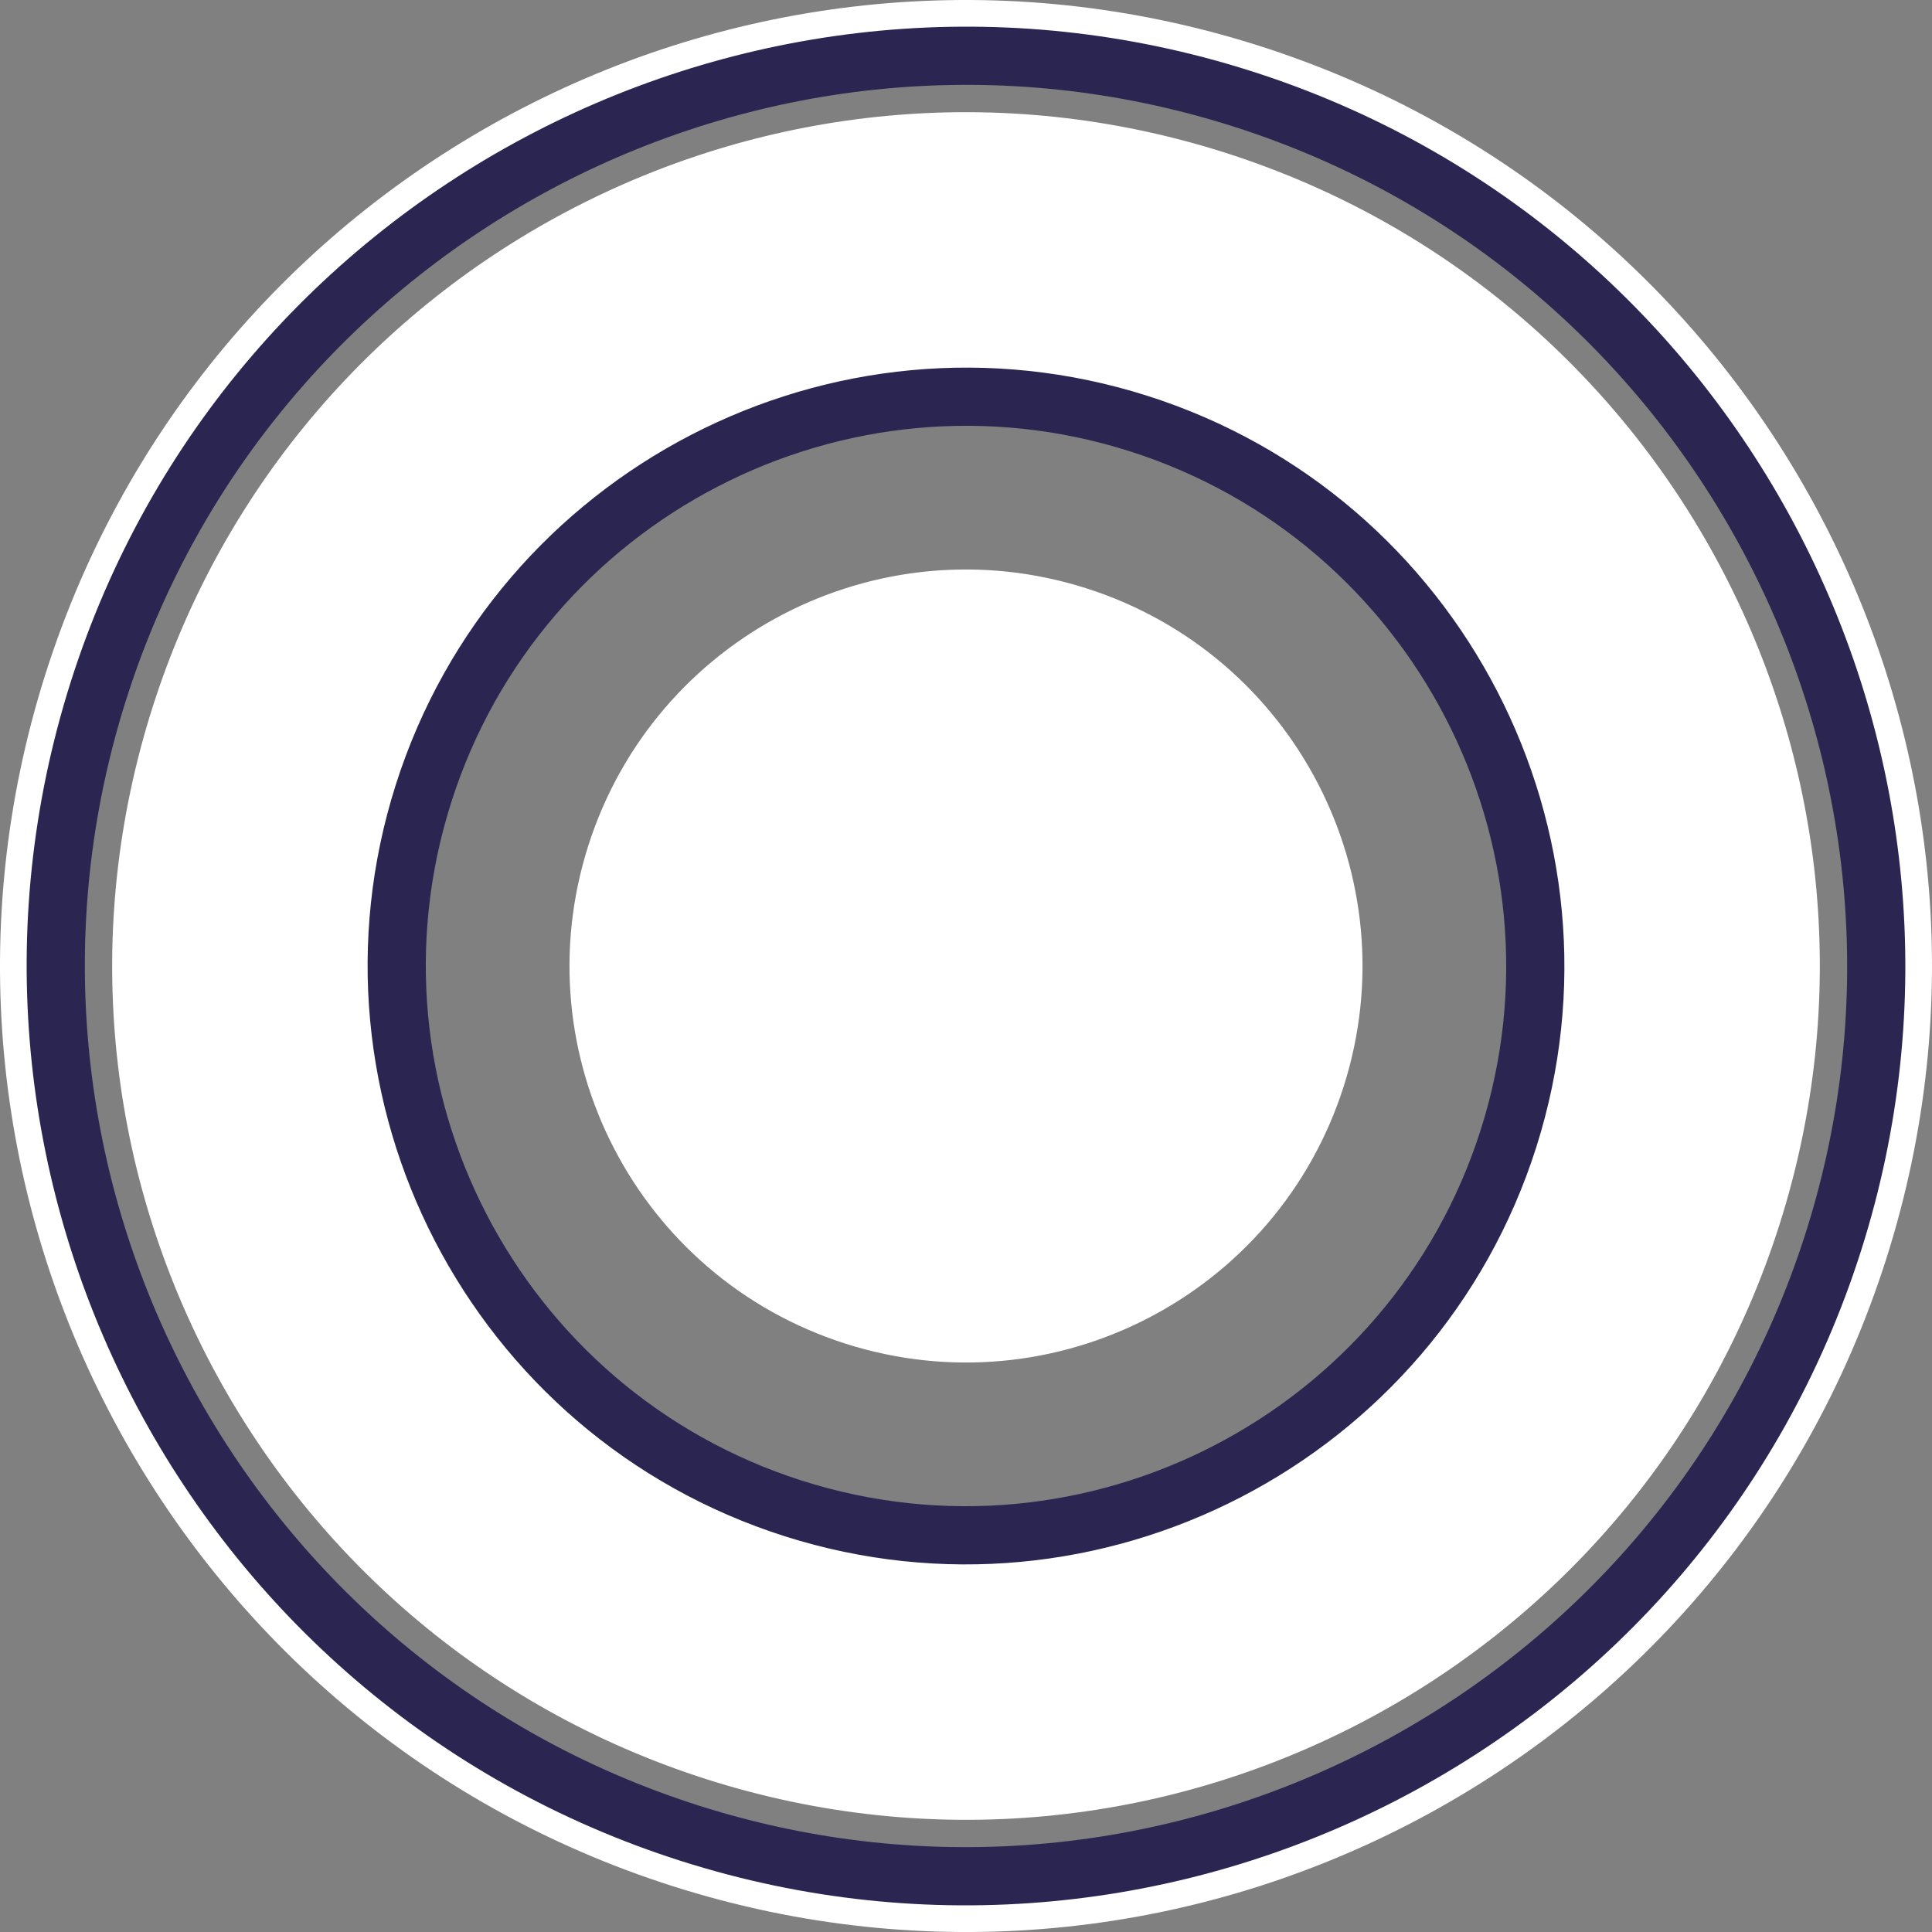 <svg version="1.1" id="图层_1" x="0px" y="0px" width="291.828px" height="291.832px" viewBox="0 0 291.828 291.832" enable-background="new 0 0 291.828 291.832" xml:space="preserve" xmlns="http://www.w3.org/2000/svg" xmlns:xlink="http://www.w3.org/1999/xlink" xmlns:xml="http://www.w3.org/XML/1998/namespace">
  <rect x="0" y="0" width="291.828" height="291.832" fill="#808080" stroke="none"/>
  <path fill="#FFFFFF" d="M190.128,6.9C113.353-17.518,31.319,24.927,6.901,101.702c-24.419,76.776,18.024,158.811,94.799,183.229
	c76.774,24.417,158.809-18.027,183.226-94.803C309.347,113.354,266.902,31.318,190.128,6.9z M276.927,187.584
	c-23.013,72.356-100.326,112.357-172.681,89.344C31.89,253.917-8.112,176.605,14.901,104.247
	C37.914,31.89,115.227-8.11,187.583,14.903C259.938,37.914,299.94,115.226,276.927,187.584z M202.976,164.065
	c-10.022,31.514-43.695,48.936-75.21,38.912c-31.516-10.024-48.937-43.695-38.914-75.211c10.023-31.515,43.695-48.937,75.21-38.913
	C195.578,98.878,213,132.549,202.976,164.065z M184.993,23.044C117.132,1.462,44.626,38.976,23.042,106.837
	c-21.583,67.859,15.932,140.366,83.793,161.95c67.86,21.582,140.367-15.932,161.951-83.793
	C290.369,117.134,252.854,44.628,184.993,23.044z M227.854,171.976c-14.393,45.258-62.746,70.273-108.001,55.882
	c-45.254-14.394-70.273-62.747-55.88-108.002c14.394-45.258,62.748-70.273,108.002-55.882
	C217.231,78.367,242.249,126.722,227.854,171.976z" class="color c1"/>
  <path fill="#2B2651" d="M102.914,281.116C28.363,257.405-12.997,177.465,10.713,102.915
	C34.424,28.364,114.364-12.997,188.915,10.716c74.551,23.71,115.911,103.65,92.2,178.2
	C257.404,263.467,177.464,304.828,102.914,281.116z M186.25,19.091C116.319-3.15,41.331,35.648,19.089,105.579
	c-22.242,69.932,16.557,144.92,86.488,167.161s144.919-16.558,167.162-86.487C294.981,116.32,256.182,41.332,186.25,19.091z
	 M118.521,232.045c-47.492-15.105-73.84-66.031-58.735-113.522s66.031-73.84,113.523-58.736
	c47.492,15.105,73.839,66.031,58.736,113.522C216.938,220.801,166.013,247.149,118.521,232.045z M170.643,68.162
	c-42.873-13.636-88.846,10.151-102.481,53.024c-13.636,42.873,10.15,88.846,53.023,102.482
	c42.873,13.636,88.845-10.151,102.482-53.024C237.303,127.771,213.517,81.799,170.643,68.162z" class="color c2"/>
</svg>